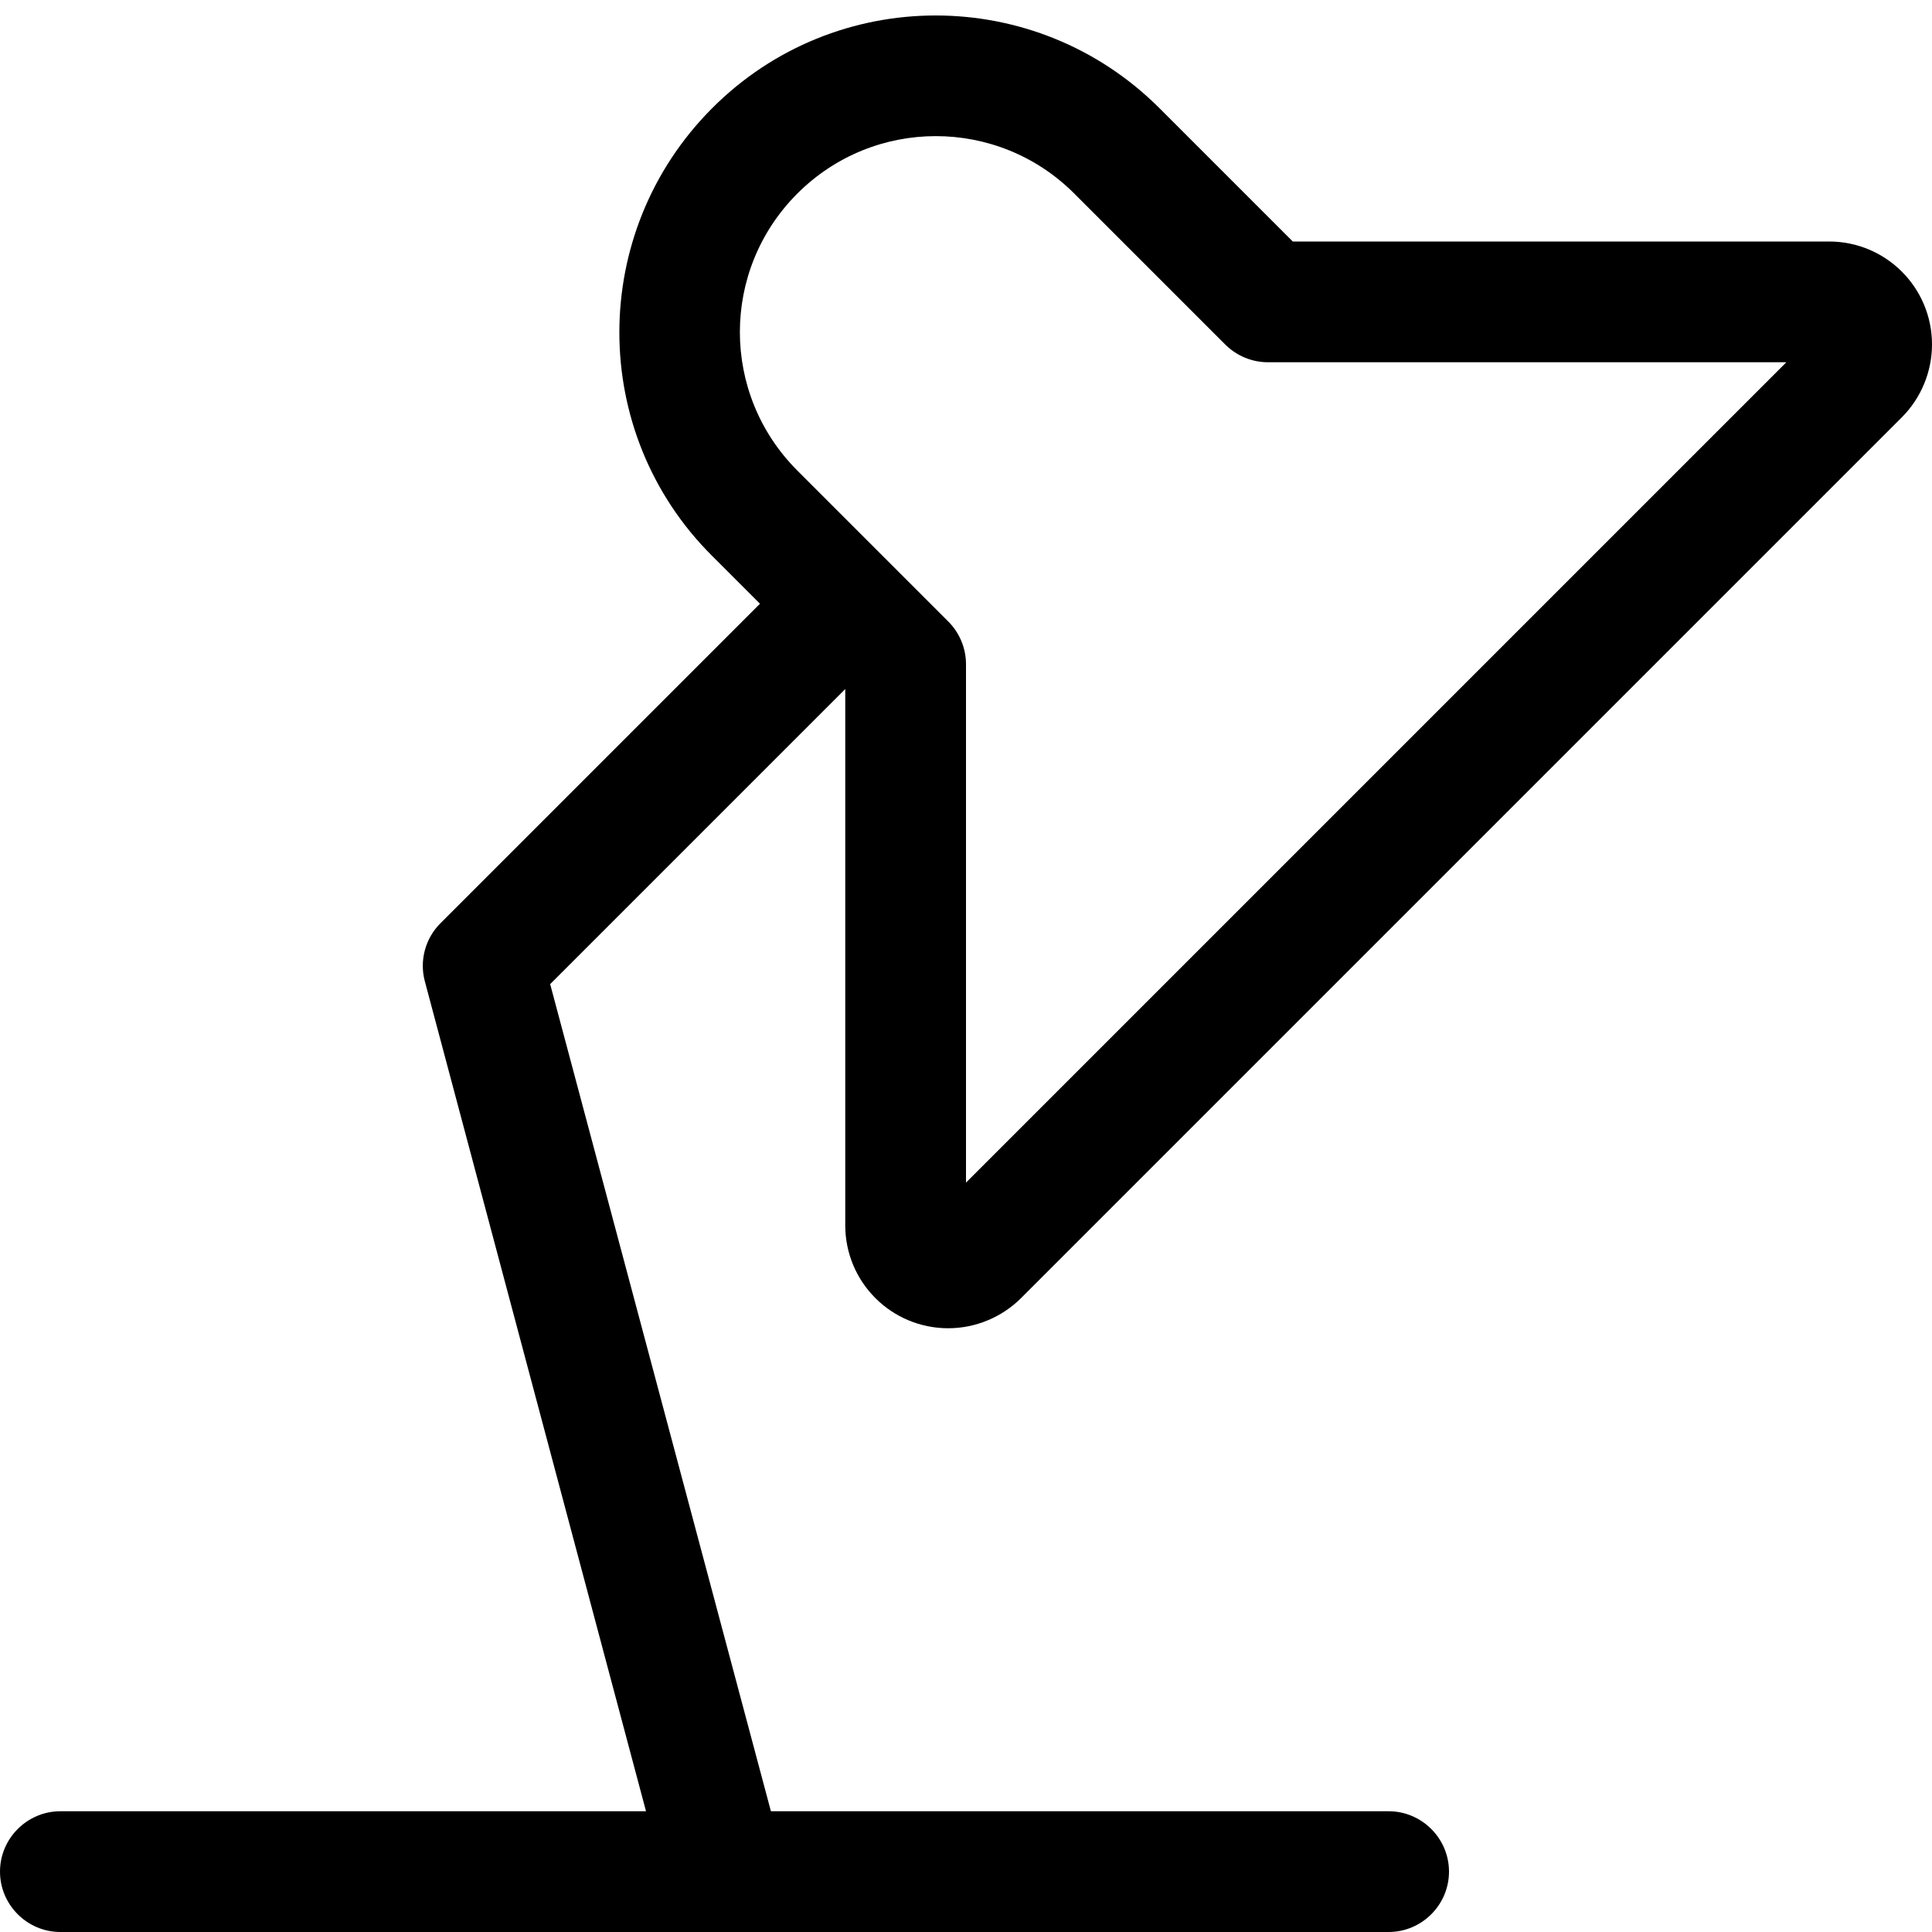 <svg fill="currentColor" xmlns="http://www.w3.org/2000/svg" viewBox="0 0 512 512"><!--! Font Awesome Pro 7.0.1 by @fontawesome - https://fontawesome.com License - https://fontawesome.com/license (Commercial License) Copyright 2025 Fonticons, Inc. --><path fill="currentColor" d="M307.3 28.7c-32.8-32.8-85.9-32.8-118.6 0s-32.8 85.9 0 118.6l12.7 12.7-84.7 84.7c-4 4-5.6 9.9-4.1 15.4L171.2 480 16 480c-8.8 0-16 7.2-16 16s7.2 16 16 16l352 0c8.8 0 16-7.2 16-16s-7.2-16-16-16l-163.7 0-58.5-219.2 78.2-78.2 0 142.1c0 15.1 12.2 27.3 27.3 27.3 7.2 0 14.2-2.9 19.3-8L504 110.6c5.1-5.1 8-12.1 8-19.3 0-15.1-12.2-27.3-27.3-27.3l-142.1 0-35.3-35.3zm-96 22.6c20.3-20.3 53.1-20.3 73.4 0l40 40c3 3 7.1 4.7 11.3 4.7L473.4 96 256 313.4 256 176c0-4.2-1.7-8.3-4.7-11.3l-40-40c-20.3-20.3-20.3-53.1 0-73.4z"/></svg>